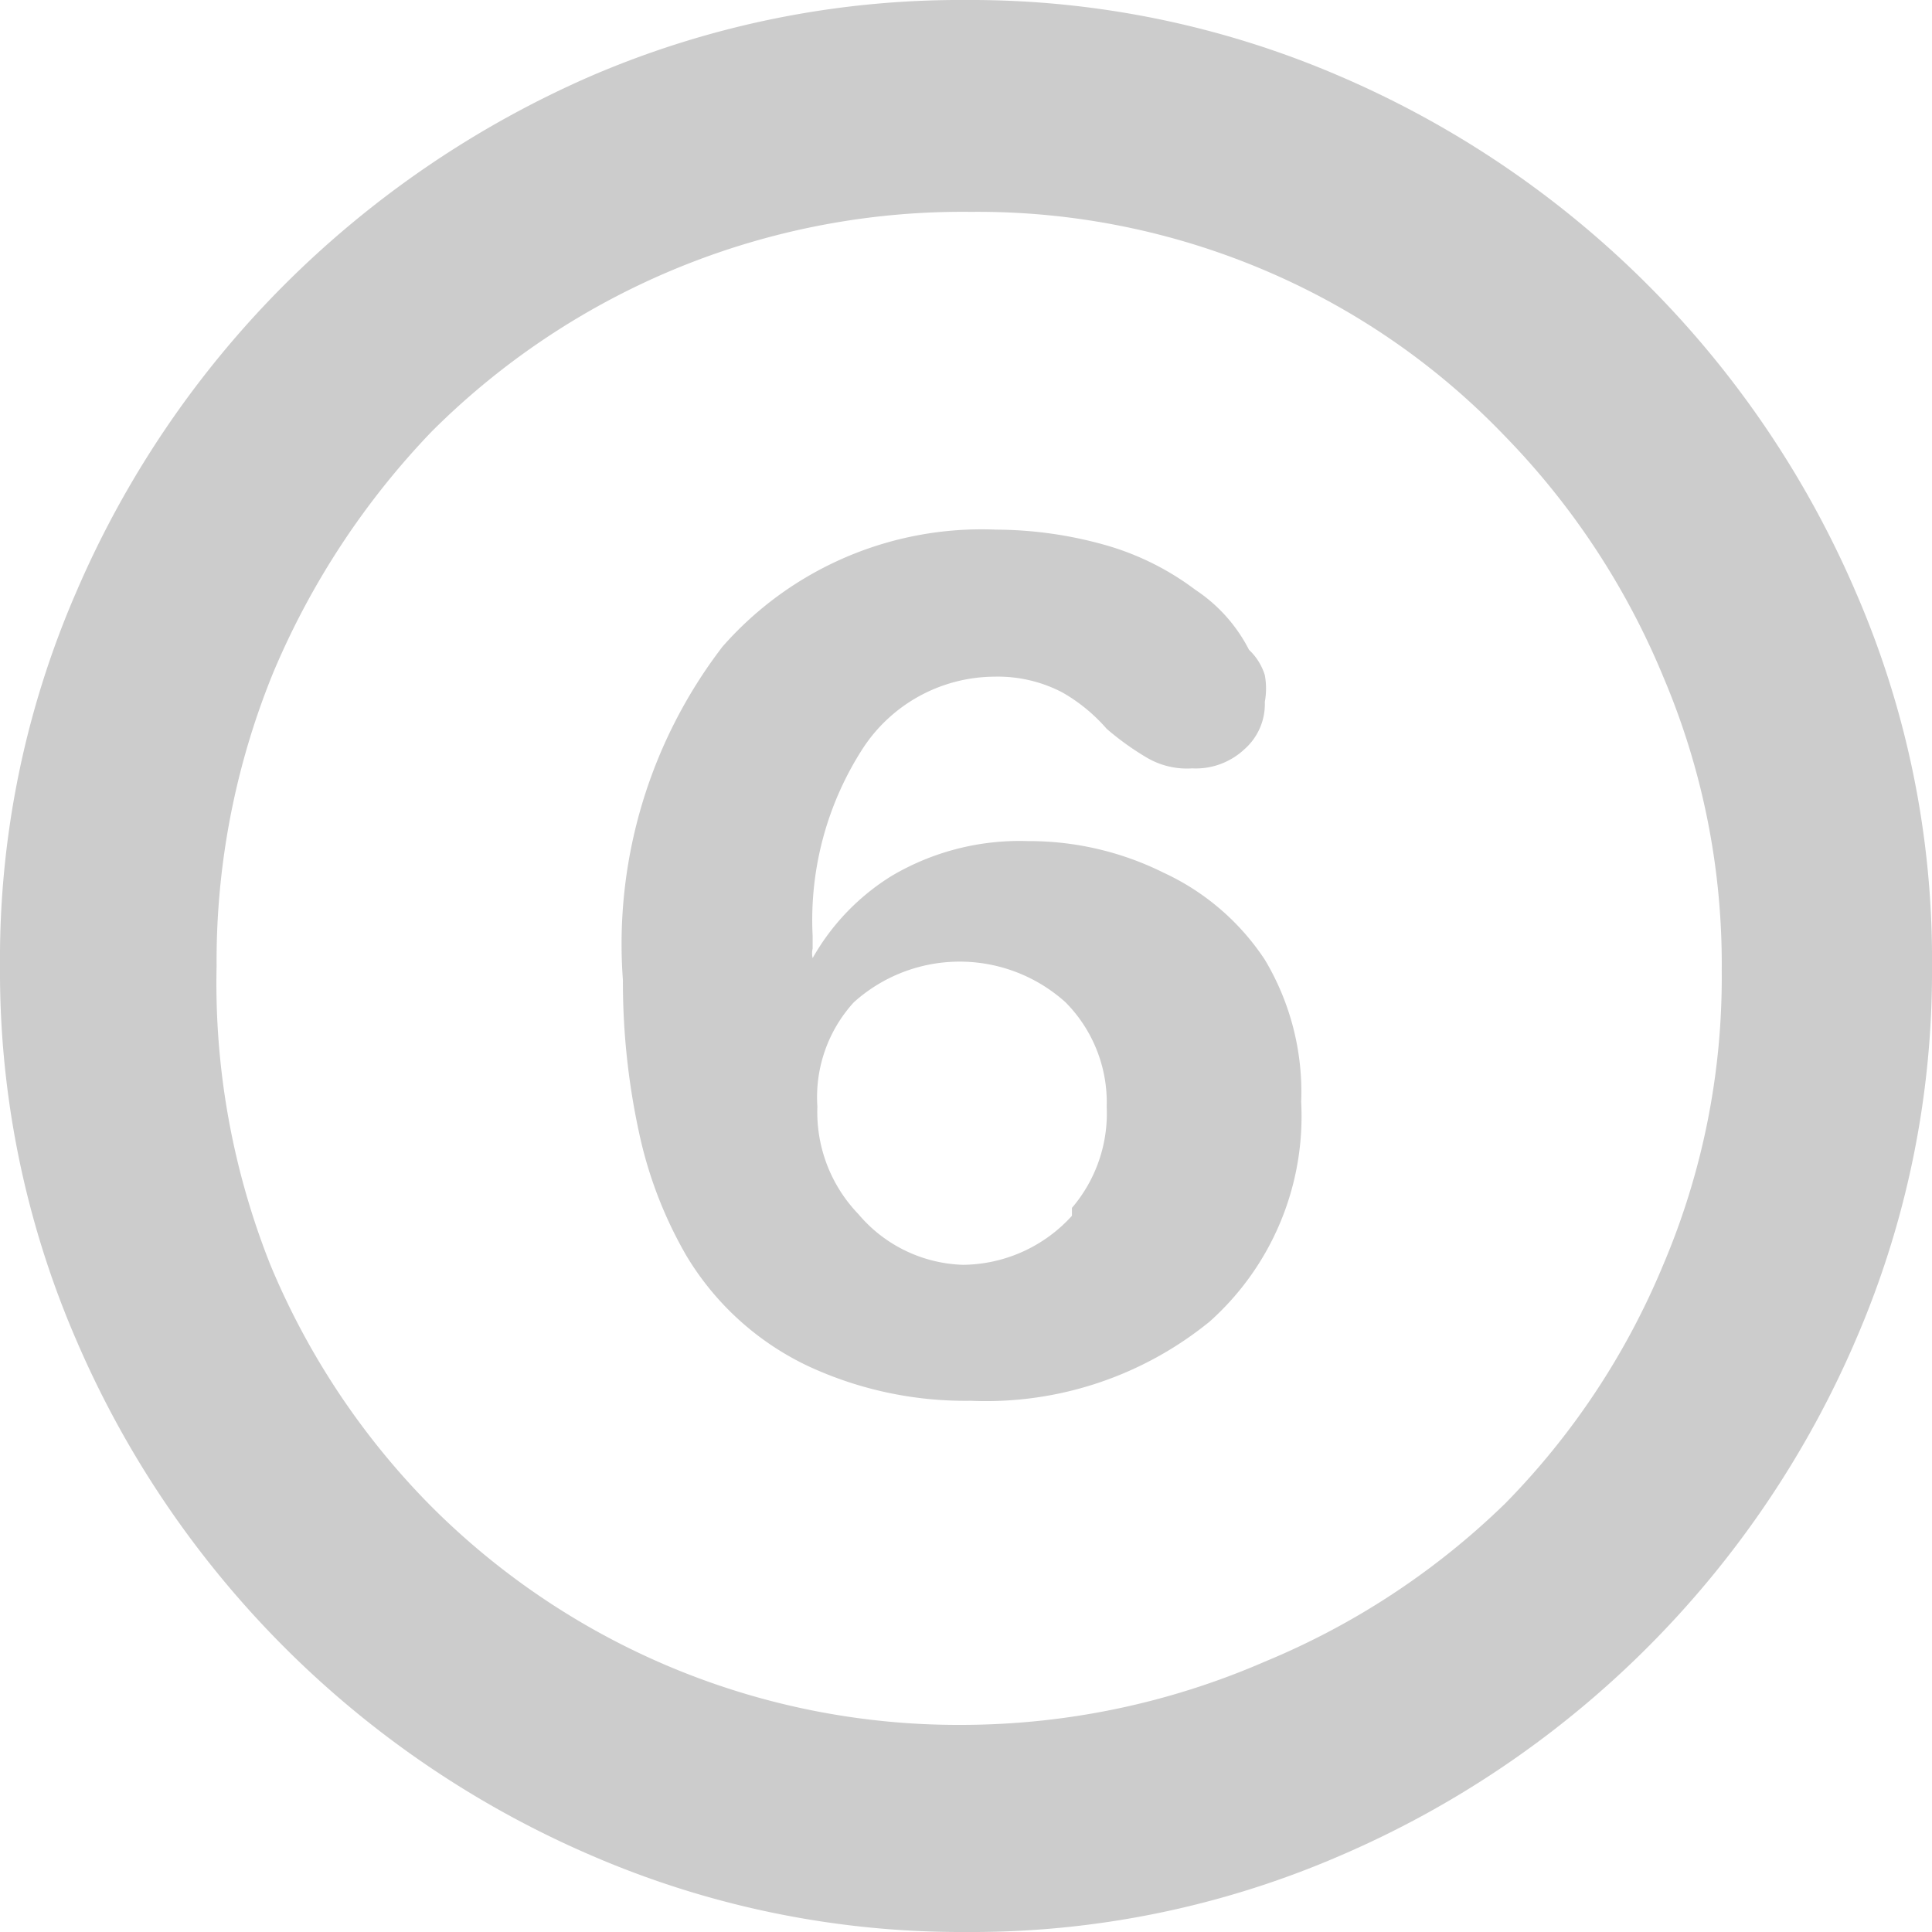 <svg xmlns="http://www.w3.org/2000/svg" viewBox="0 0 12.22 12.22"><defs><style>.cls-1{fill:#ccc;}</style></defs><g id="Layer_2" data-name="Layer 2"><g id="Layer_1-2" data-name="Layer 1"><path class="cls-1" d="M3.75,11.74A6.22,6.22,0,0,1,.48,8.47,5.86,5.86,0,0,1,0,6.11,5.82,5.82,0,0,1,.48,3.75,6.22,6.22,0,0,1,1.8,1.8,6.3,6.3,0,0,1,3.74.48,5.91,5.91,0,0,1,6.11,0,5.89,5.89,0,0,1,8.47.48a6.22,6.22,0,0,1,3.27,3.27,5.82,5.82,0,0,1,.48,2.36,5.86,5.86,0,0,1-.48,2.36,6.22,6.22,0,0,1-3.27,3.27,5.86,5.86,0,0,1-2.36.48A5.89,5.89,0,0,1,3.75,11.74ZM8,10.51a4.81,4.81,0,0,0,1.52-1,4.74,4.74,0,0,0,1-1.51,4.64,4.64,0,0,0,.37-1.86,4.64,4.64,0,0,0-.37-1.86,4.81,4.81,0,0,0-1-1.52A4.58,4.58,0,0,0,8,1.71a4.64,4.64,0,0,0-1.86-.37A4.75,4.75,0,0,0,2.73,2.73a5,5,0,0,0-1,1.52,4.82,4.82,0,0,0-.36,1.86A4.82,4.82,0,0,0,1.71,8a4.77,4.77,0,0,0,1,1.51,4.71,4.71,0,0,0,3.37,1.4A4.82,4.82,0,0,0,8,10.51ZM5.11,8.64a1.79,1.79,0,0,1-.77-.7,2.66,2.66,0,0,1-.29-.74,4.49,4.49,0,0,1-.11-1,3.09,3.09,0,0,1,.63-2.11A2.18,2.18,0,0,1,6.3,3.35a2.57,2.57,0,0,1,.7.1,1.73,1.73,0,0,1,.56.28,1,1,0,0,1,.34.38A.37.37,0,0,1,8,4.27a.47.47,0,0,1,0,.17.38.38,0,0,1-.13.3.45.45,0,0,1-.33.12.5.5,0,0,1-.29-.07A1.75,1.75,0,0,1,7,4.61a1.08,1.08,0,0,0-.28-.23.88.88,0,0,0-.43-.1,1,1,0,0,0-.83.45,2,2,0,0,0-.32,1.19V6a.13.13,0,0,0,0,.06h0a1.45,1.45,0,0,1,.5-.52,1.59,1.59,0,0,1,.86-.22,1.91,1.91,0,0,1,.86.2A1.54,1.54,0,0,1,8,6.07a1.63,1.63,0,0,1,.23.9,1.74,1.74,0,0,1-.58,1.39,2.24,2.24,0,0,1-1.51.5A2.36,2.36,0,0,1,5.11,8.64Zm1.67-1A.92.92,0,0,0,7,7a.9.9,0,0,0-.26-.66,1,1,0,0,0-1.34,0A.89.89,0,0,0,5.17,7a.93.93,0,0,0,.26.68A.9.9,0,0,0,6.09,8,.94.94,0,0,0,6.78,7.69Z"/></g></g></svg>
